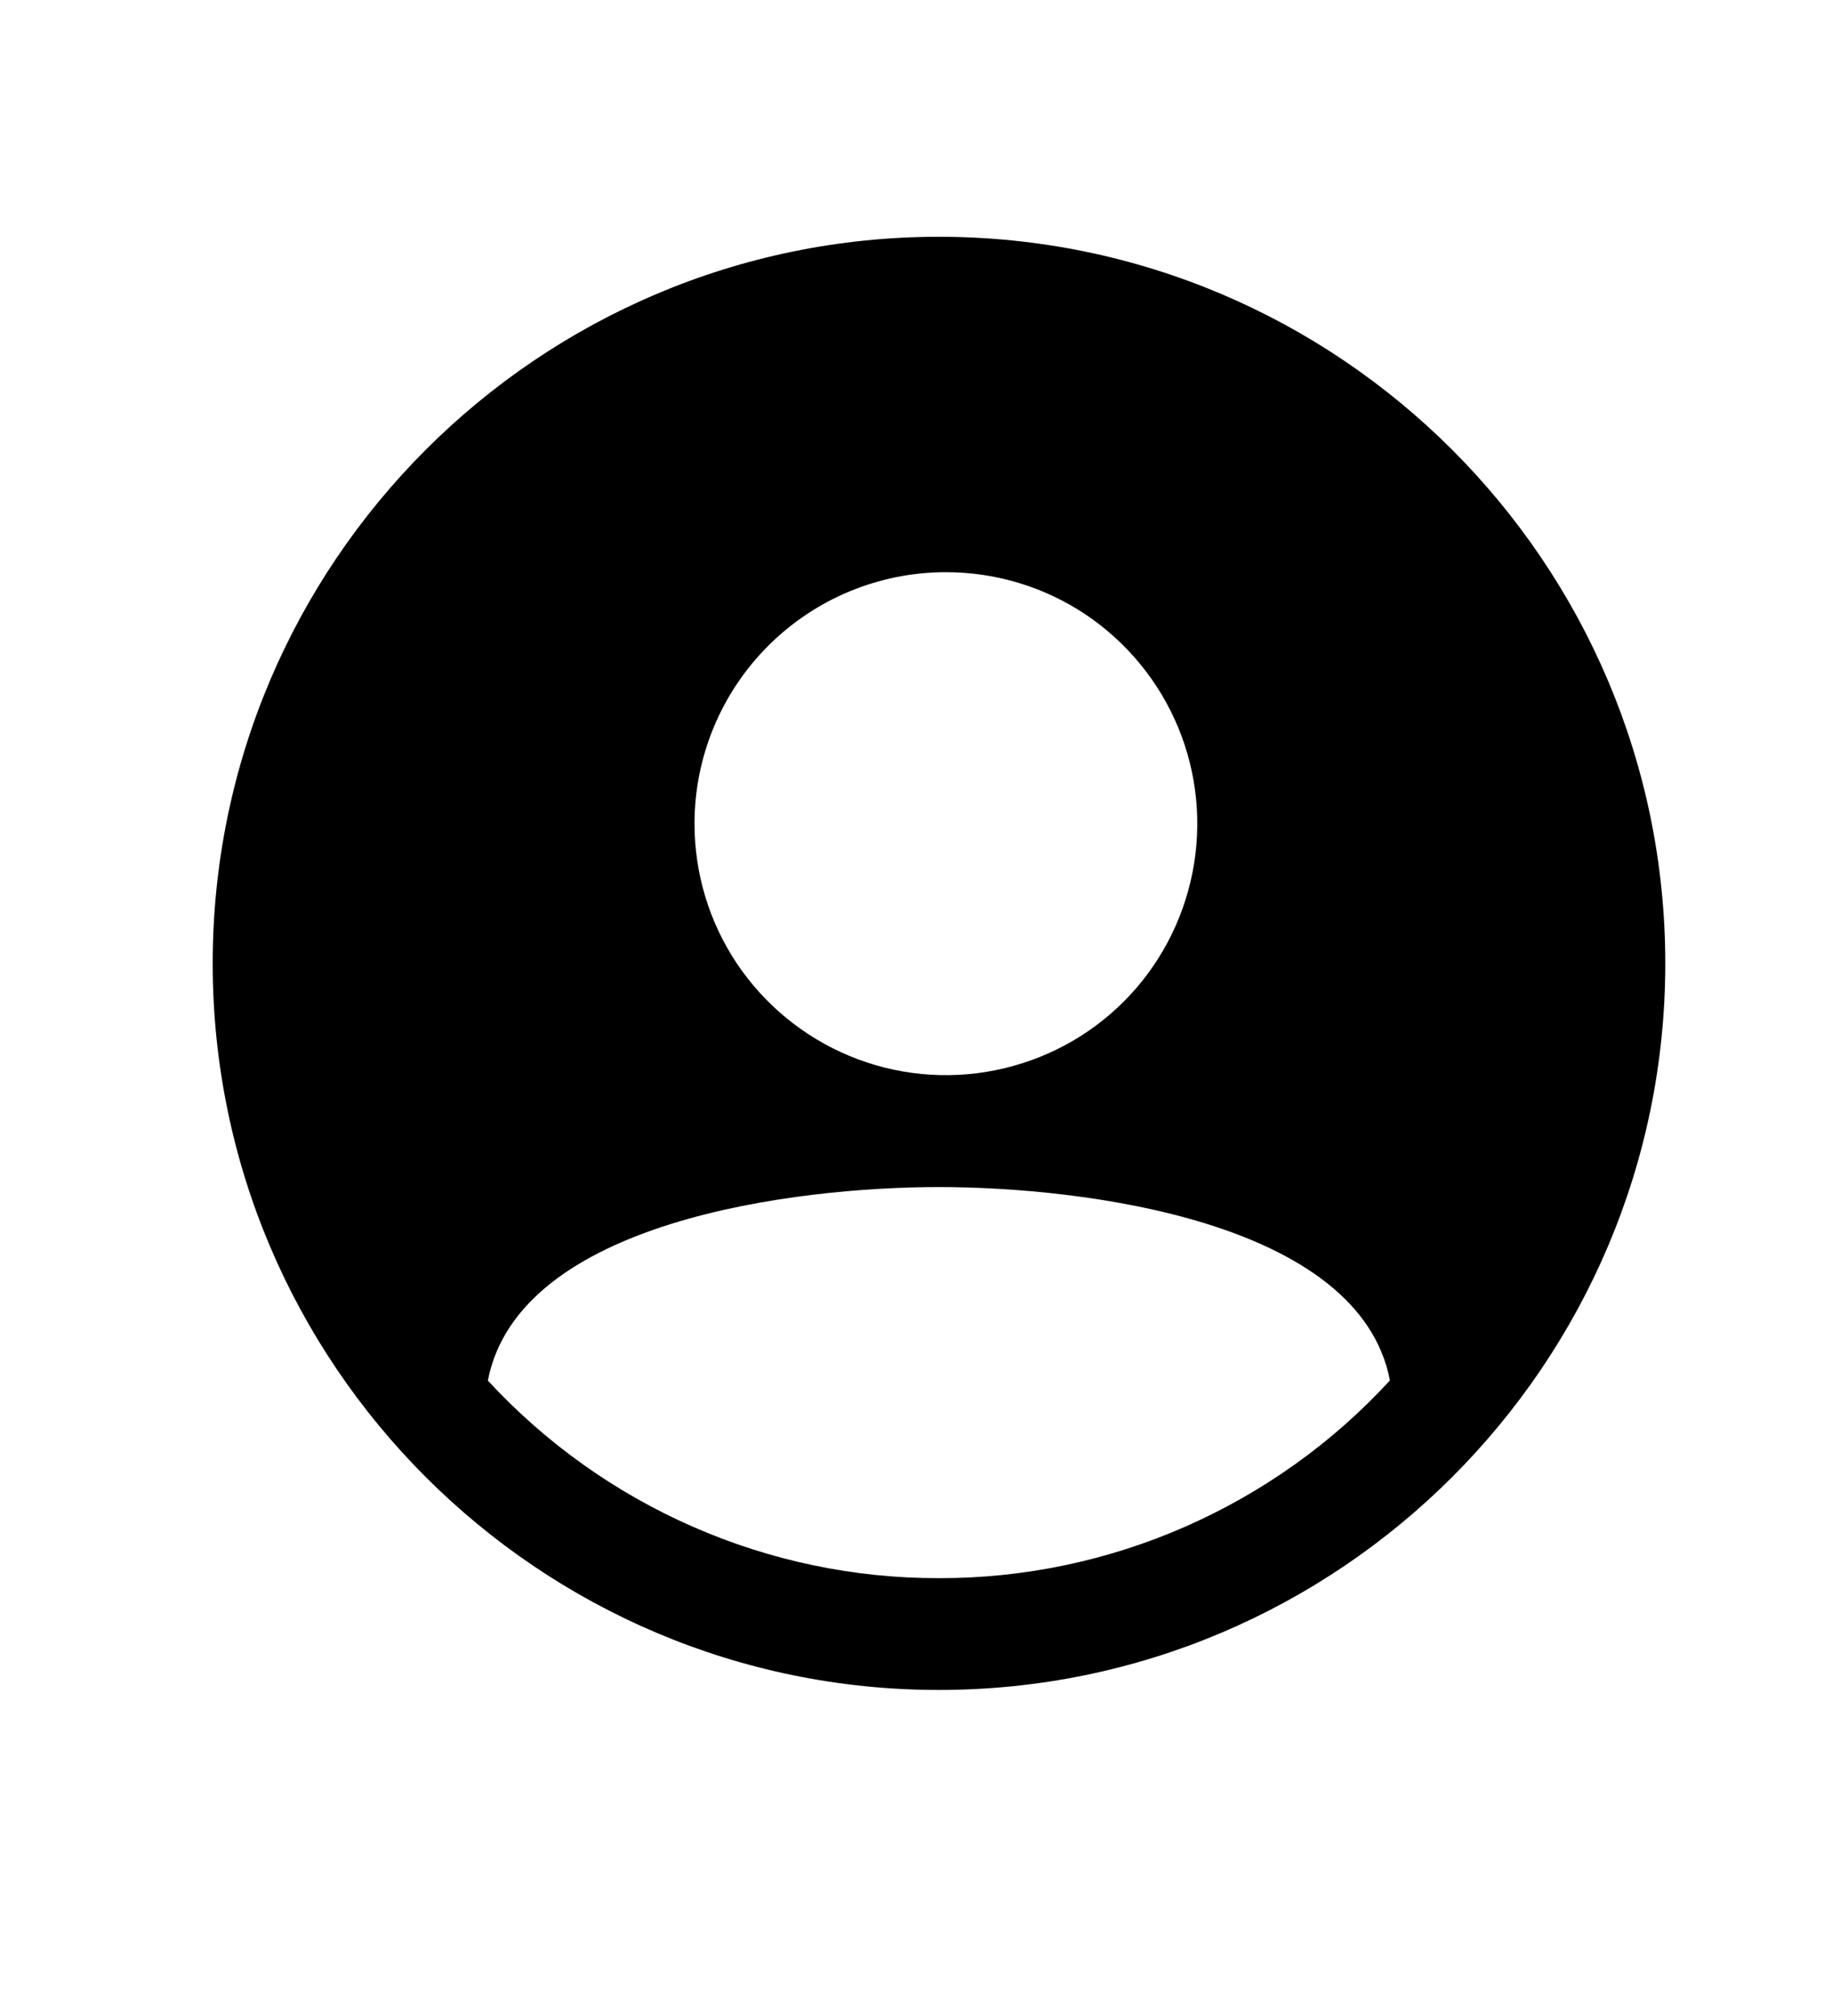 <svg width="10" height="11" viewBox="0 0 10 11" fill="none" xmlns="http://www.w3.org/2000/svg">
<path d="M5.125 1.292C2.939 1.292 1.161 3.071 1.161 5.257C1.161 7.443 2.939 9.221 5.125 9.221C7.311 9.221 9.09 7.443 9.09 5.257C9.09 3.071 7.311 1.292 5.125 1.292ZM5.163 3.122C5.435 3.122 5.7 3.202 5.926 3.353C6.151 3.504 6.327 3.718 6.431 3.969C6.535 4.22 6.562 4.496 6.509 4.762C6.456 5.028 6.326 5.273 6.134 5.465C5.942 5.657 5.697 5.787 5.431 5.84C5.165 5.893 4.889 5.866 4.638 5.762C4.387 5.658 4.173 5.482 4.022 5.257C3.871 5.031 3.791 4.766 3.791 4.494C3.791 4.13 3.936 3.781 4.193 3.524C4.45 3.267 4.799 3.122 5.163 3.122ZM5.125 8.611C4.663 8.612 4.205 8.516 3.781 8.33C3.357 8.144 2.977 7.873 2.663 7.533C2.832 6.66 4.345 6.477 5.125 6.477C5.906 6.477 7.419 6.66 7.587 7.532C7.274 7.873 6.893 8.144 6.47 8.33C6.046 8.516 5.588 8.612 5.125 8.611Z" fill="black"/>
</svg>
